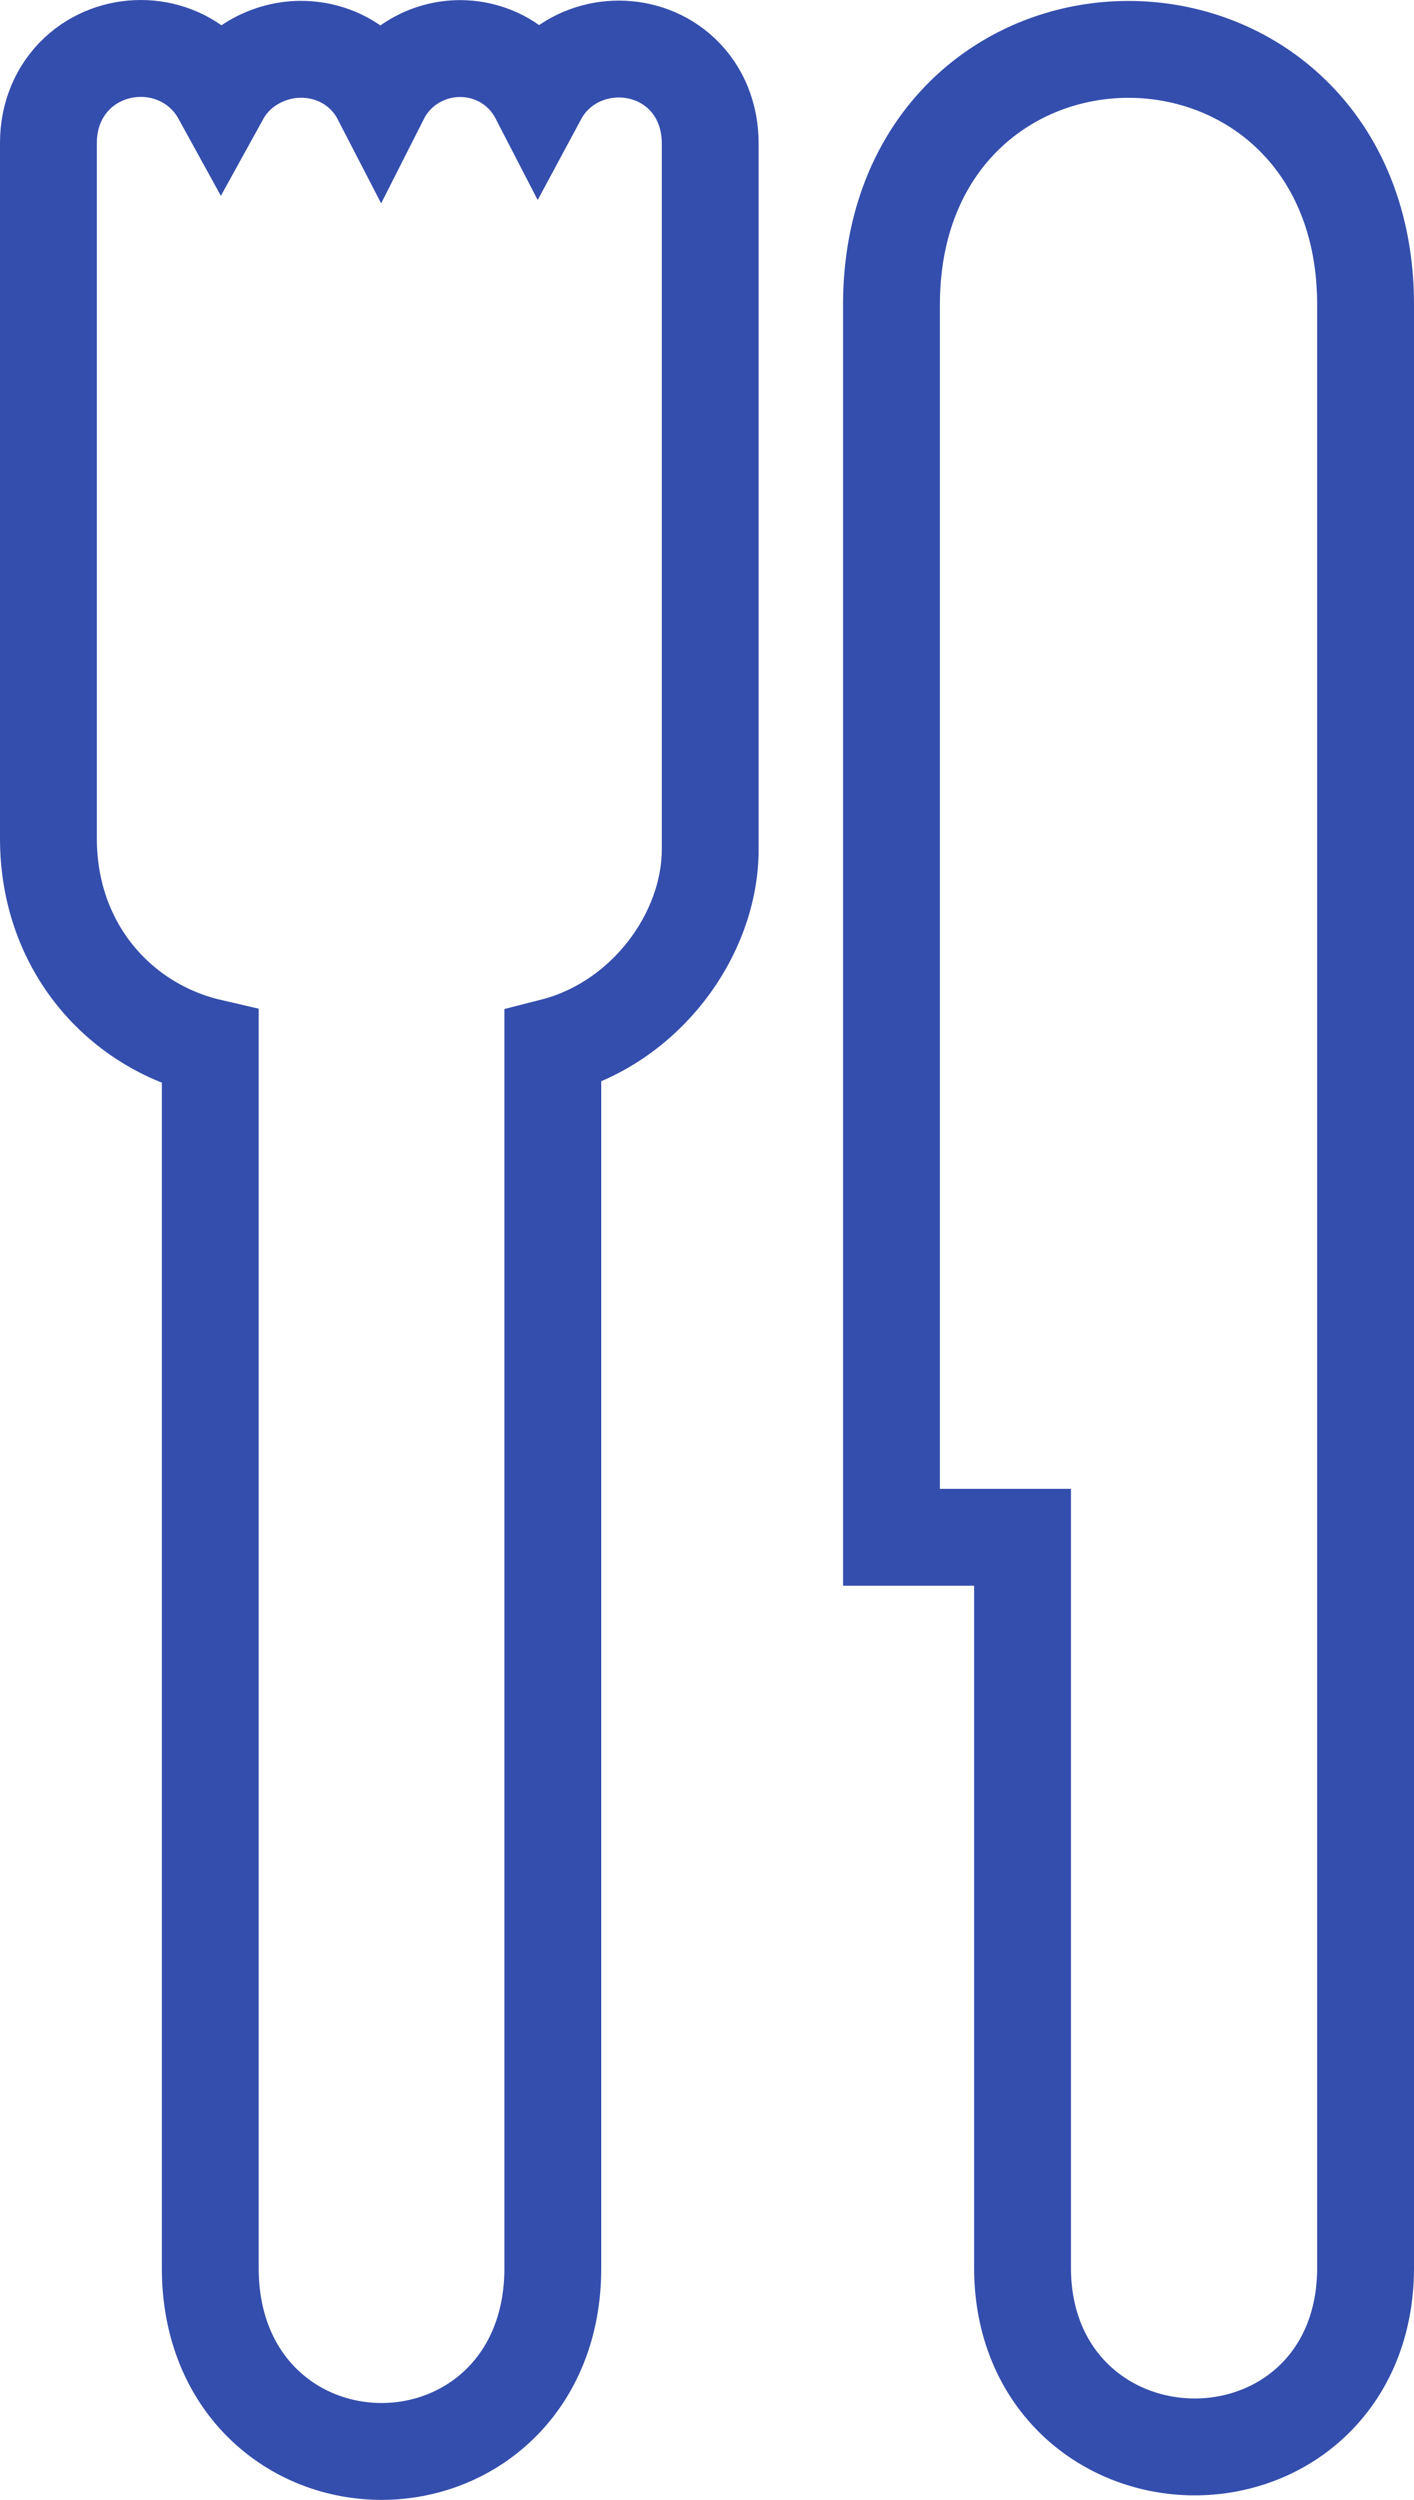 <svg width="73" height="129" viewBox="0 0 73 129" fill="none" xmlns="http://www.w3.org/2000/svg">
<path d="M27.803 4.96C27.589 4.546 27.313 4.166 26.978 3.831C26.073 2.926 24.888 2.506 23.752 2.506C22.086 2.507 20.46 3.417 19.655 5.006C19.421 4.553 19.113 4.142 18.734 3.787C17.8 2.91 16.61 2.536 15.503 2.544C13.944 2.555 12.263 3.373 11.407 4.924C11.185 4.52 10.905 4.15 10.569 3.823C9.633 2.913 8.421 2.5 7.269 2.5C6.122 2.5 4.928 2.907 4.001 3.774C3.039 4.674 2.5 5.944 2.5 7.372V43.271C2.5 48.866 6.18 52.955 10.856 54.038V117.053C10.856 119.972 11.873 122.378 13.594 124.055C15.287 125.703 17.515 126.5 19.698 126.5C21.881 126.5 24.109 125.703 25.802 124.055C27.523 122.378 28.54 119.972 28.54 117.053V54.011C33.312 52.797 36.665 48.238 36.666 43.825C36.666 43.824 36.666 43.824 36.666 43.823V7.406C36.666 5.992 36.158 4.717 35.193 3.803C34.262 2.921 33.071 2.531 31.951 2.531C30.835 2.531 29.663 2.916 28.743 3.755C28.362 4.102 28.046 4.508 27.803 4.96ZM46.024 76.828V79.328H48.524H52.79V117.025C52.79 119.889 53.83 122.246 55.559 123.88C57.253 125.48 59.469 126.255 61.632 126.267C63.795 126.278 66.022 125.525 67.728 123.92C69.467 122.283 70.5 119.912 70.5 117.025V15.718C70.5 11.558 69.059 8.221 66.701 5.924C64.371 3.655 61.295 2.548 58.262 2.548C55.23 2.548 52.153 3.655 49.823 5.924C47.465 8.221 46.024 11.558 46.024 15.718V76.828Z" stroke="#344EAD" stroke-width="5"/>
</svg>
